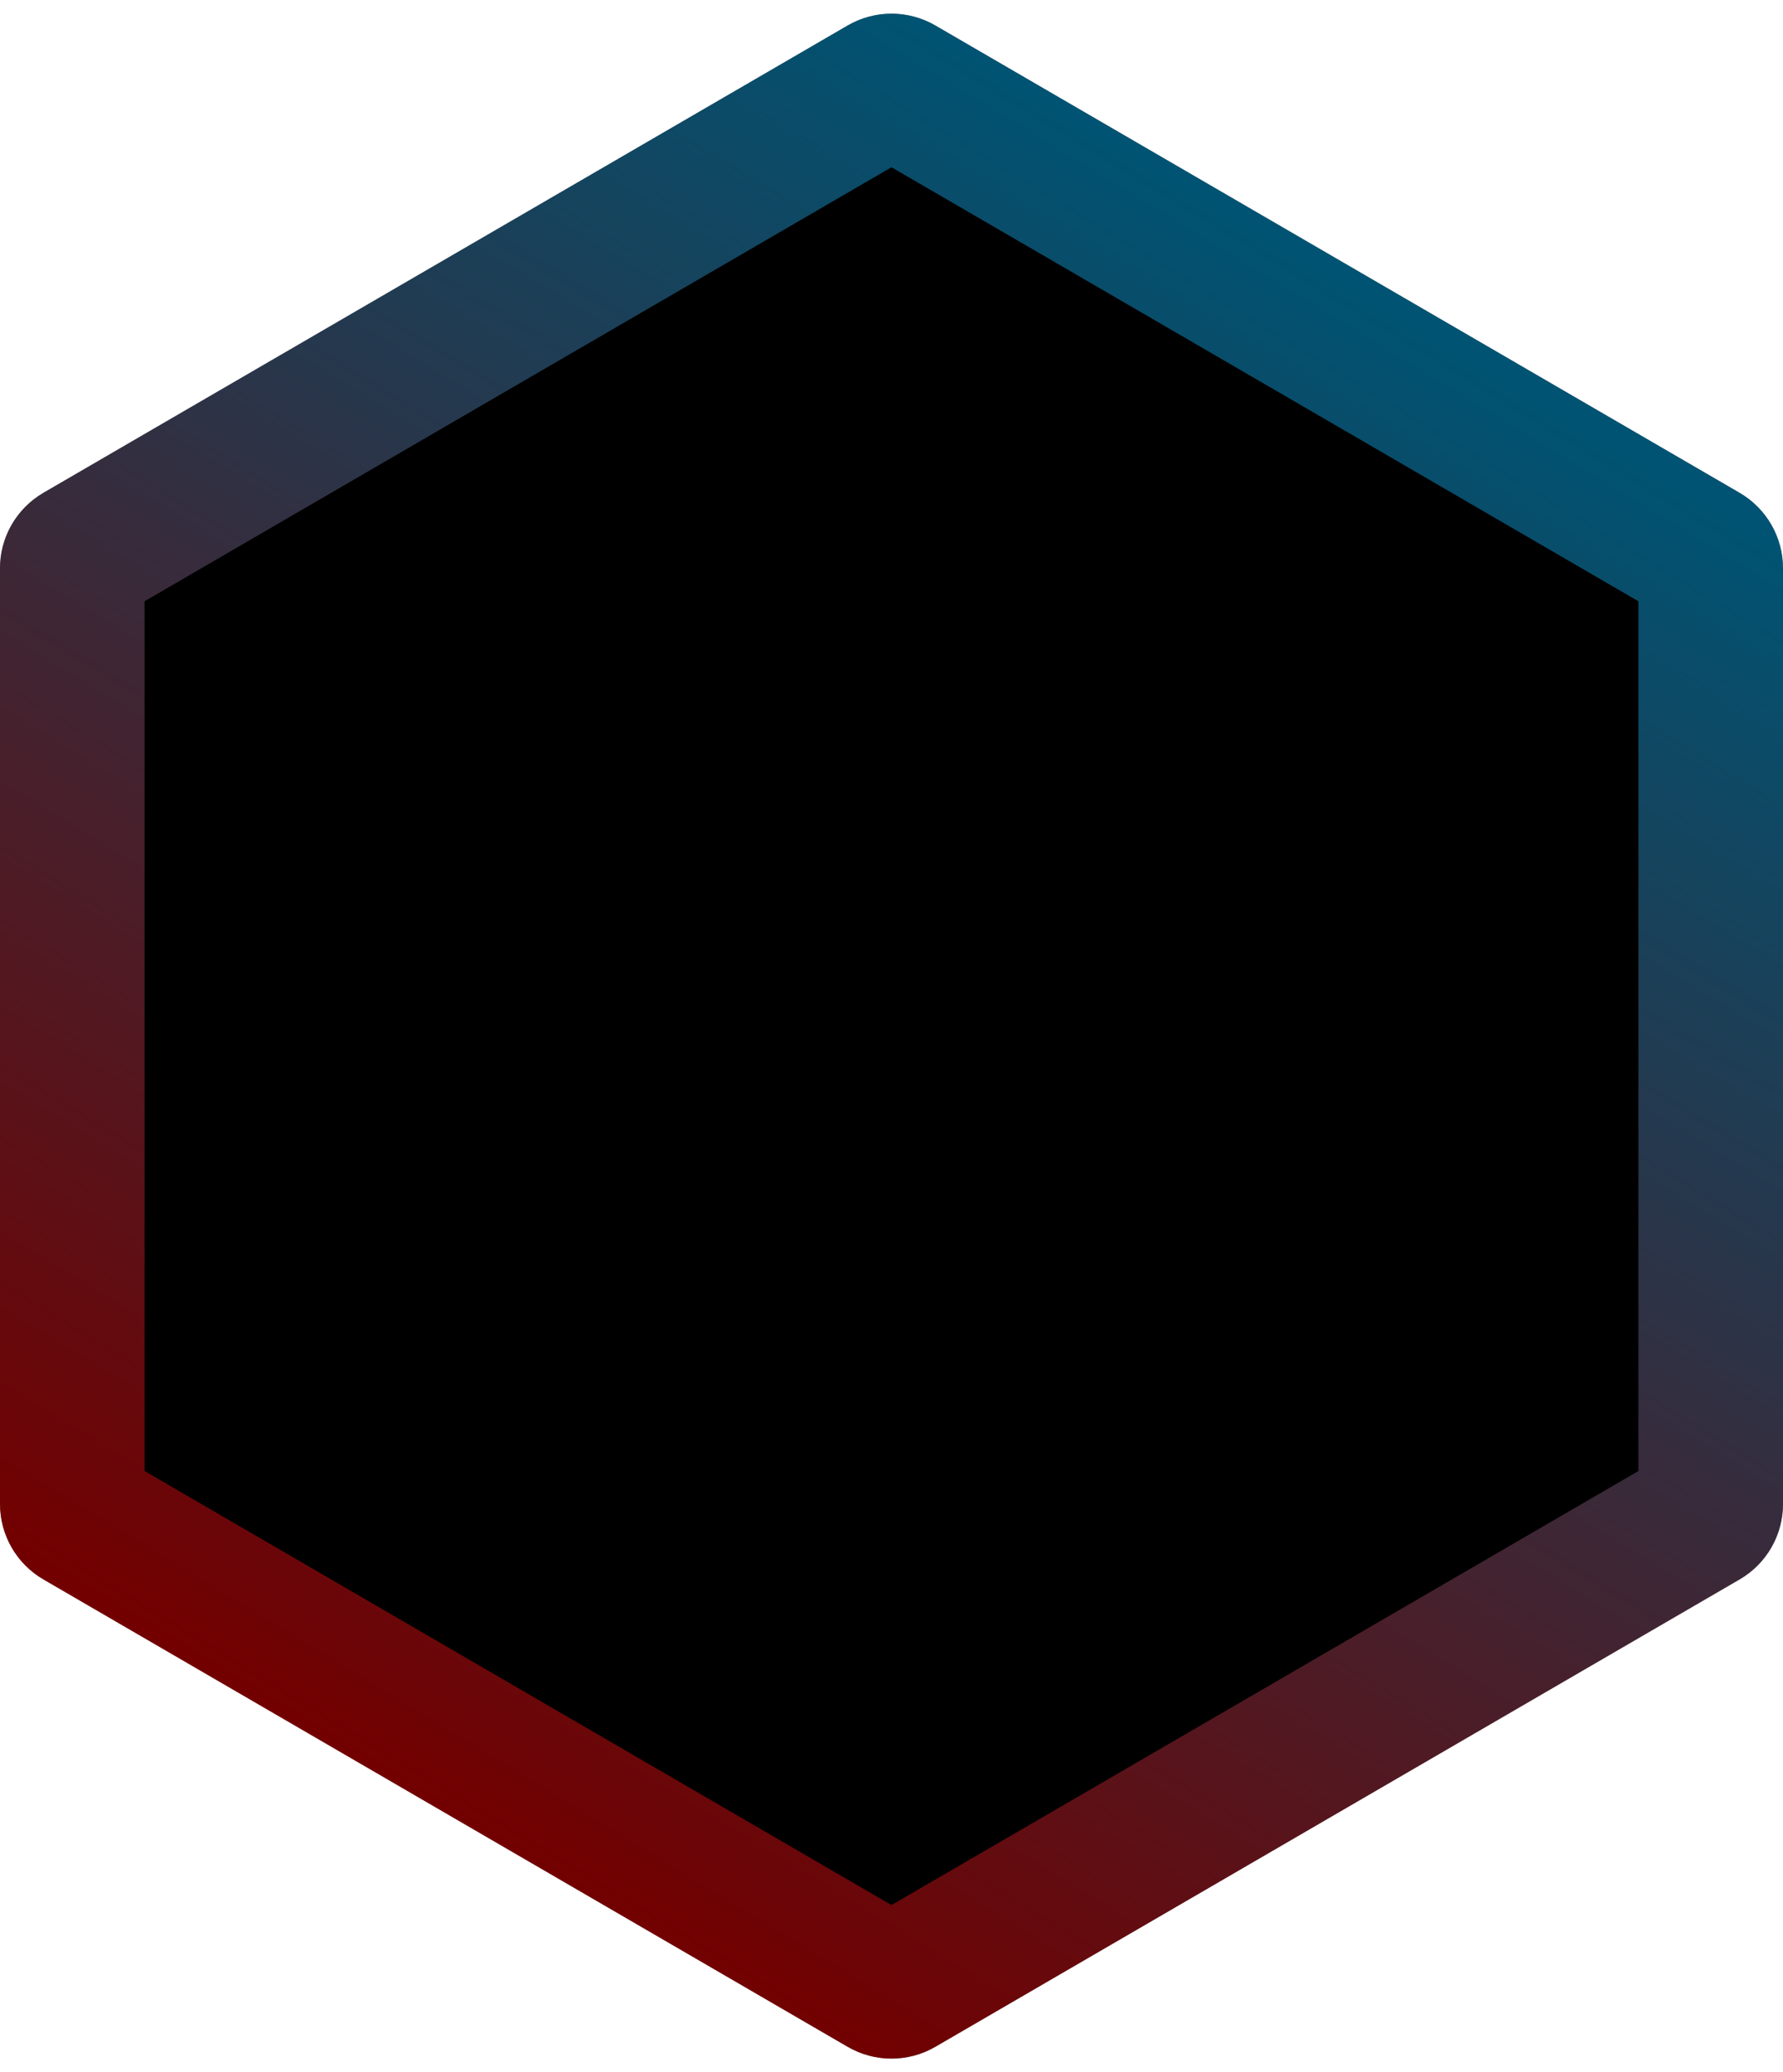 <svg width="37" height="43" viewBox="0 0 37 43" fill="none" xmlns="http://www.w3.org/2000/svg">
<path d="M19.41 0.529C18.847 0.202 18.153 0.202 17.59 0.529L0.901 10.226C0.343 10.551 5.05679e-08 11.147 5.05679e-08 11.792V31.208C5.05679e-08 31.853 0.343 32.449 0.901 32.773L17.59 42.471C18.153 42.798 18.847 42.798 19.41 42.471L36.099 32.773C36.657 32.449 37 31.853 37 31.208V11.792C37 11.147 36.657 10.551 36.099 10.226L19.41 0.529Z" fill="black"/>
<path d="M18.344 1.826L1.655 11.523C1.559 11.579 1.5 11.681 1.5 11.792V31.208C1.5 31.319 1.559 31.421 1.655 31.477L18.344 41.174C18.44 41.23 18.56 41.23 18.656 41.174L35.345 31.477C35.441 31.421 35.5 31.319 35.5 31.208V11.792C35.5 11.681 35.441 11.579 35.345 11.523L18.656 1.826C18.56 1.769 18.44 1.769 18.344 1.826Z" stroke="url(#paint0_linear_703_43)" stroke-opacity="0.45" stroke-width="3"/>
<defs>
<linearGradient id="paint0_linear_703_43" x1="8.753" y1="37.362" x2="27.961" y2="5.83" gradientUnits="userSpaceOnUse">
<stop stop-color="#FF0000"/>
<stop offset="1" stop-color="#00B9FF"/>
</linearGradient>
</defs>
</svg>
